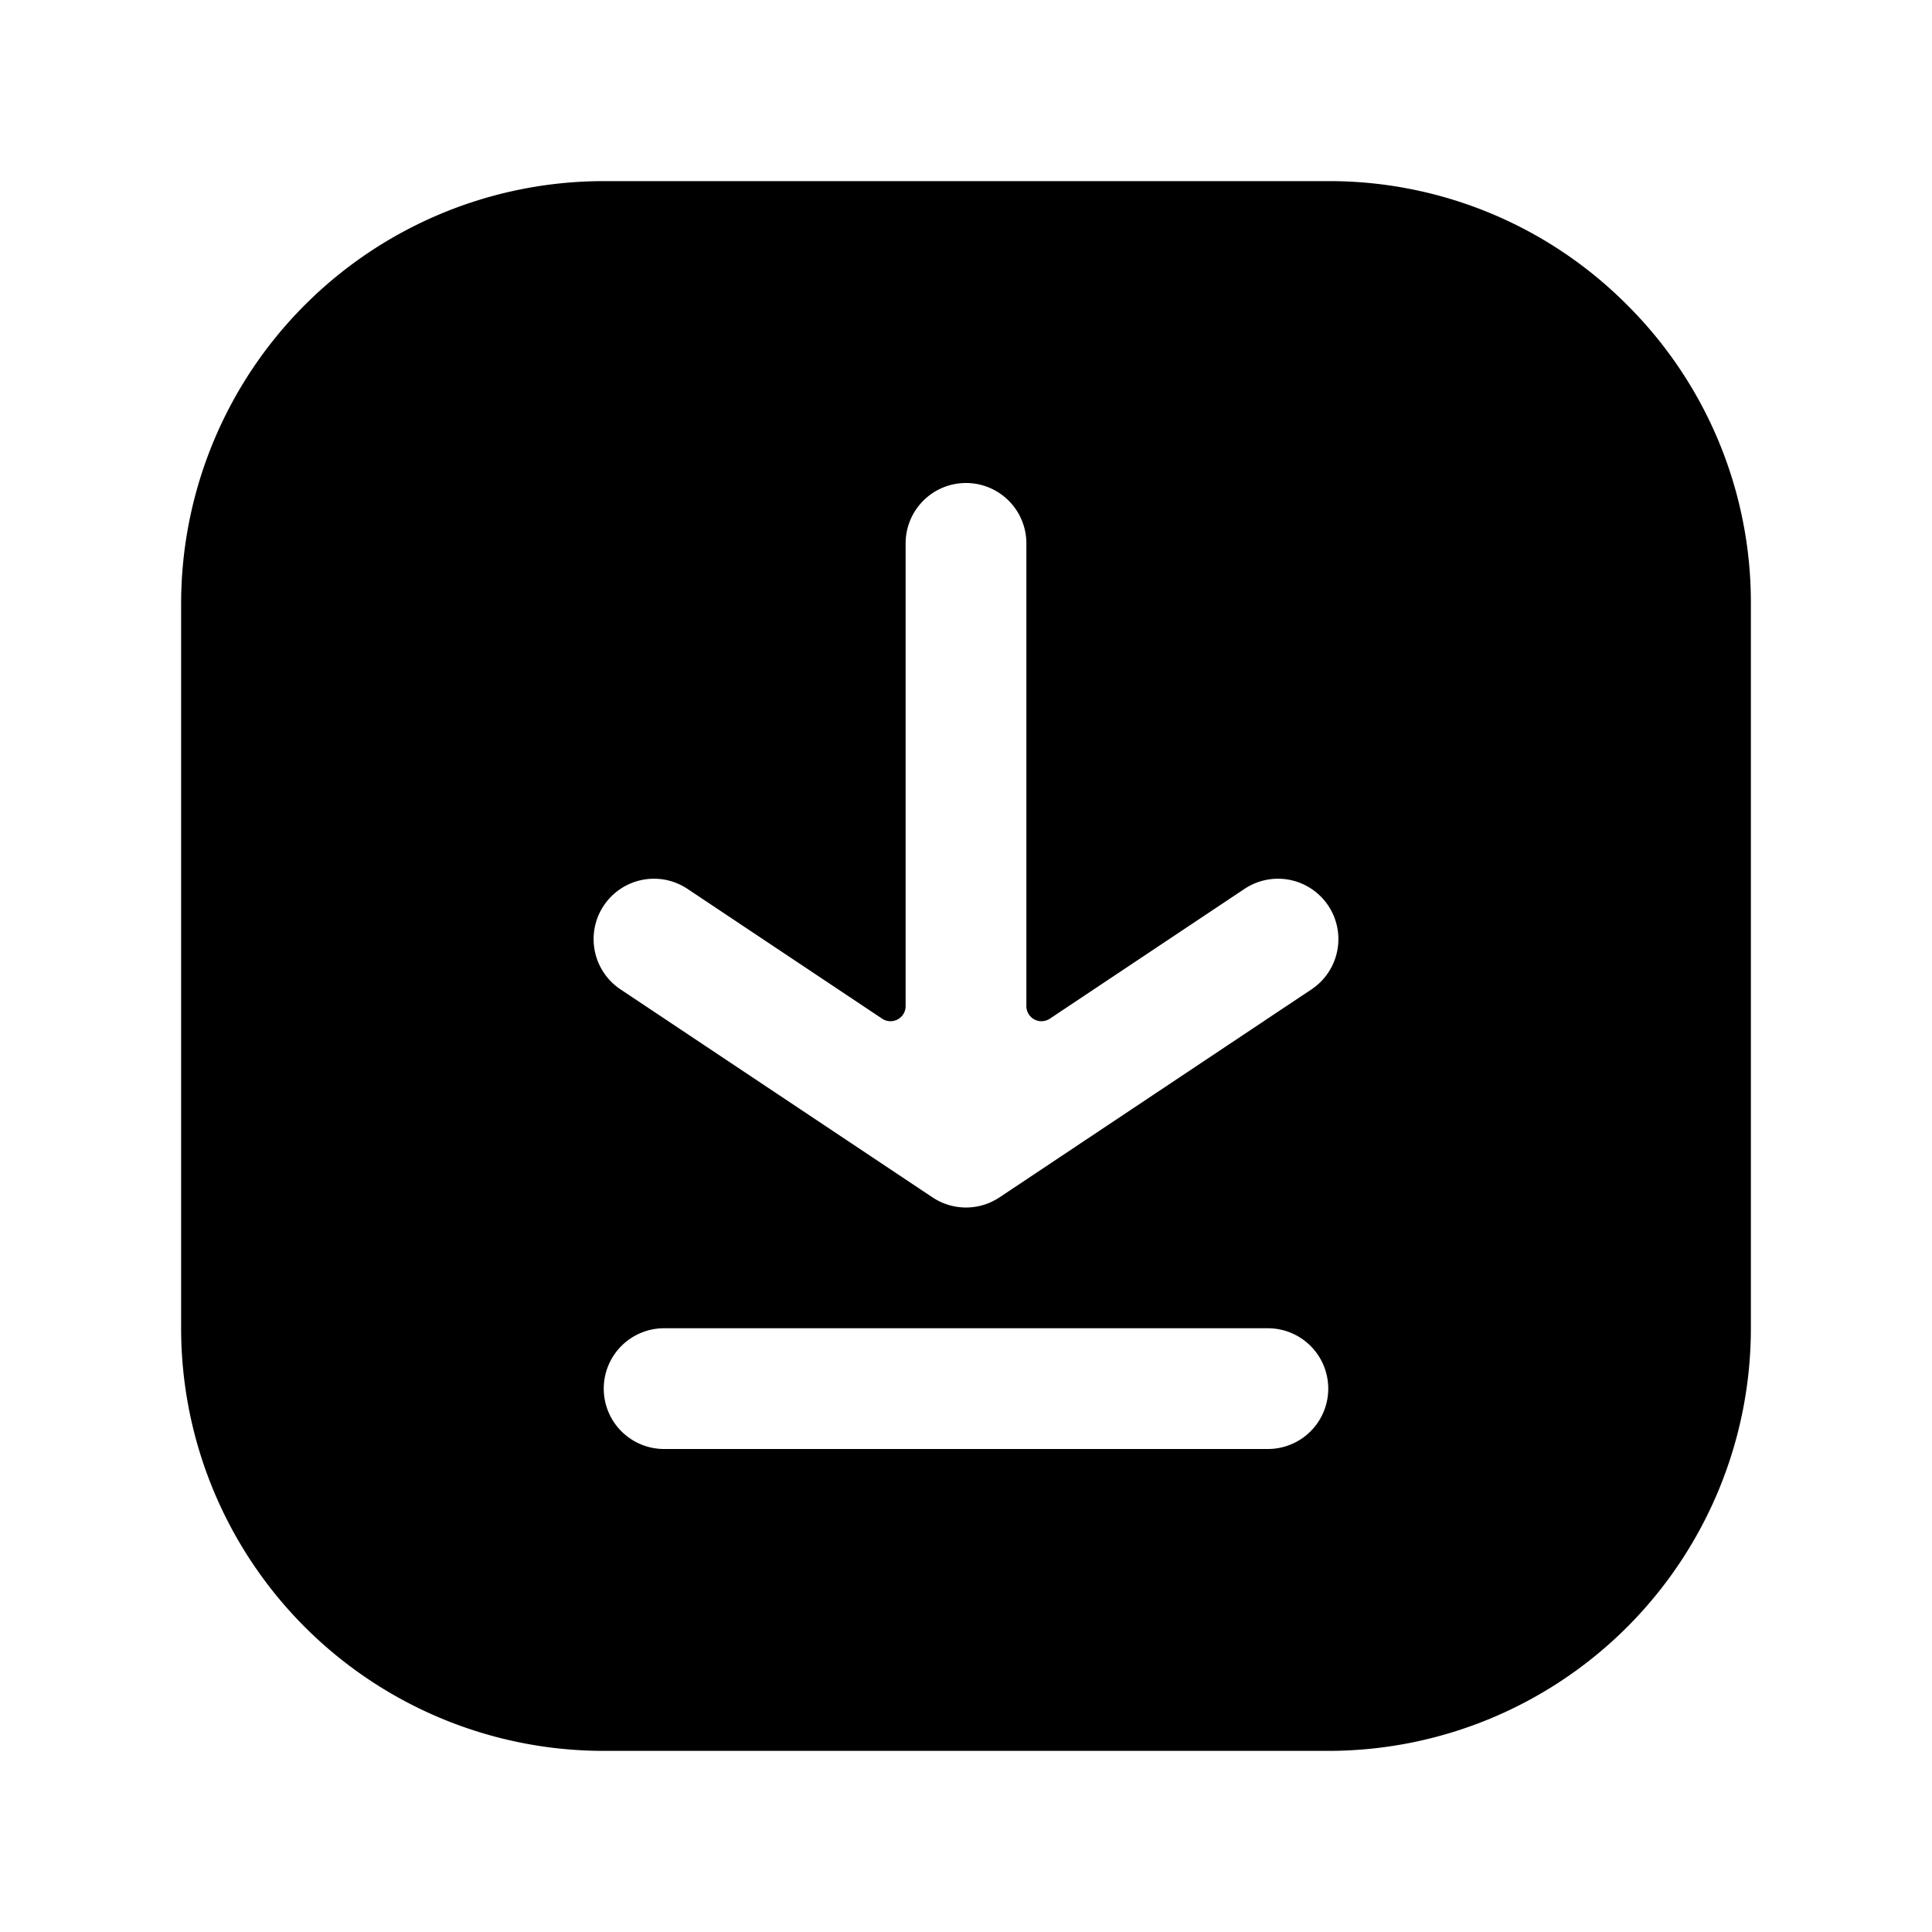 <?xml version="1.0" standalone="no"?><!DOCTYPE svg PUBLIC "-//W3C//DTD SVG 1.1//EN" "http://www.w3.org/Graphics/SVG/1.1/DTD/svg11.dtd"><svg t="1665557617957" class="icon" viewBox="0 0 1024 1024" version="1.1" xmlns="http://www.w3.org/2000/svg" p-id="50370" xmlns:xlink="http://www.w3.org/1999/xlink" width="32" height="32"><path d="M862.39 161.61A222.53 222.53 0 0 0 704 96H320A224 224 0 0 0 96 320v384a224 224 0 0 0 224 224h384a224 224 0 0 0 224-224V320a222.53 222.53 0 0 0-65.61-158.39zM704 736a32 32 0 0 1-32 32H352a32 32 0 0 1-32-32 32 32 0 0 1 32-32h320a32 32 0 0 1 32 32z m-8.88-211.62L529.75 634.63a32 32 0 0 1-35.5 0L328.88 524.38A32 32 0 0 1 320 480a32 32 0 0 1 44.38-8.88l103.18 68.8a8 8 0 0 0 12.44-6.66V288a32 32 0 0 1 32-32 32 32 0 0 1 32 32v245.26a8 8 0 0 0 12.44 6.66l103.18-68.8A32 32 0 0 1 704 480a32 32 0 0 1-8.88 44.38z" p-id="50371"></path></svg>
